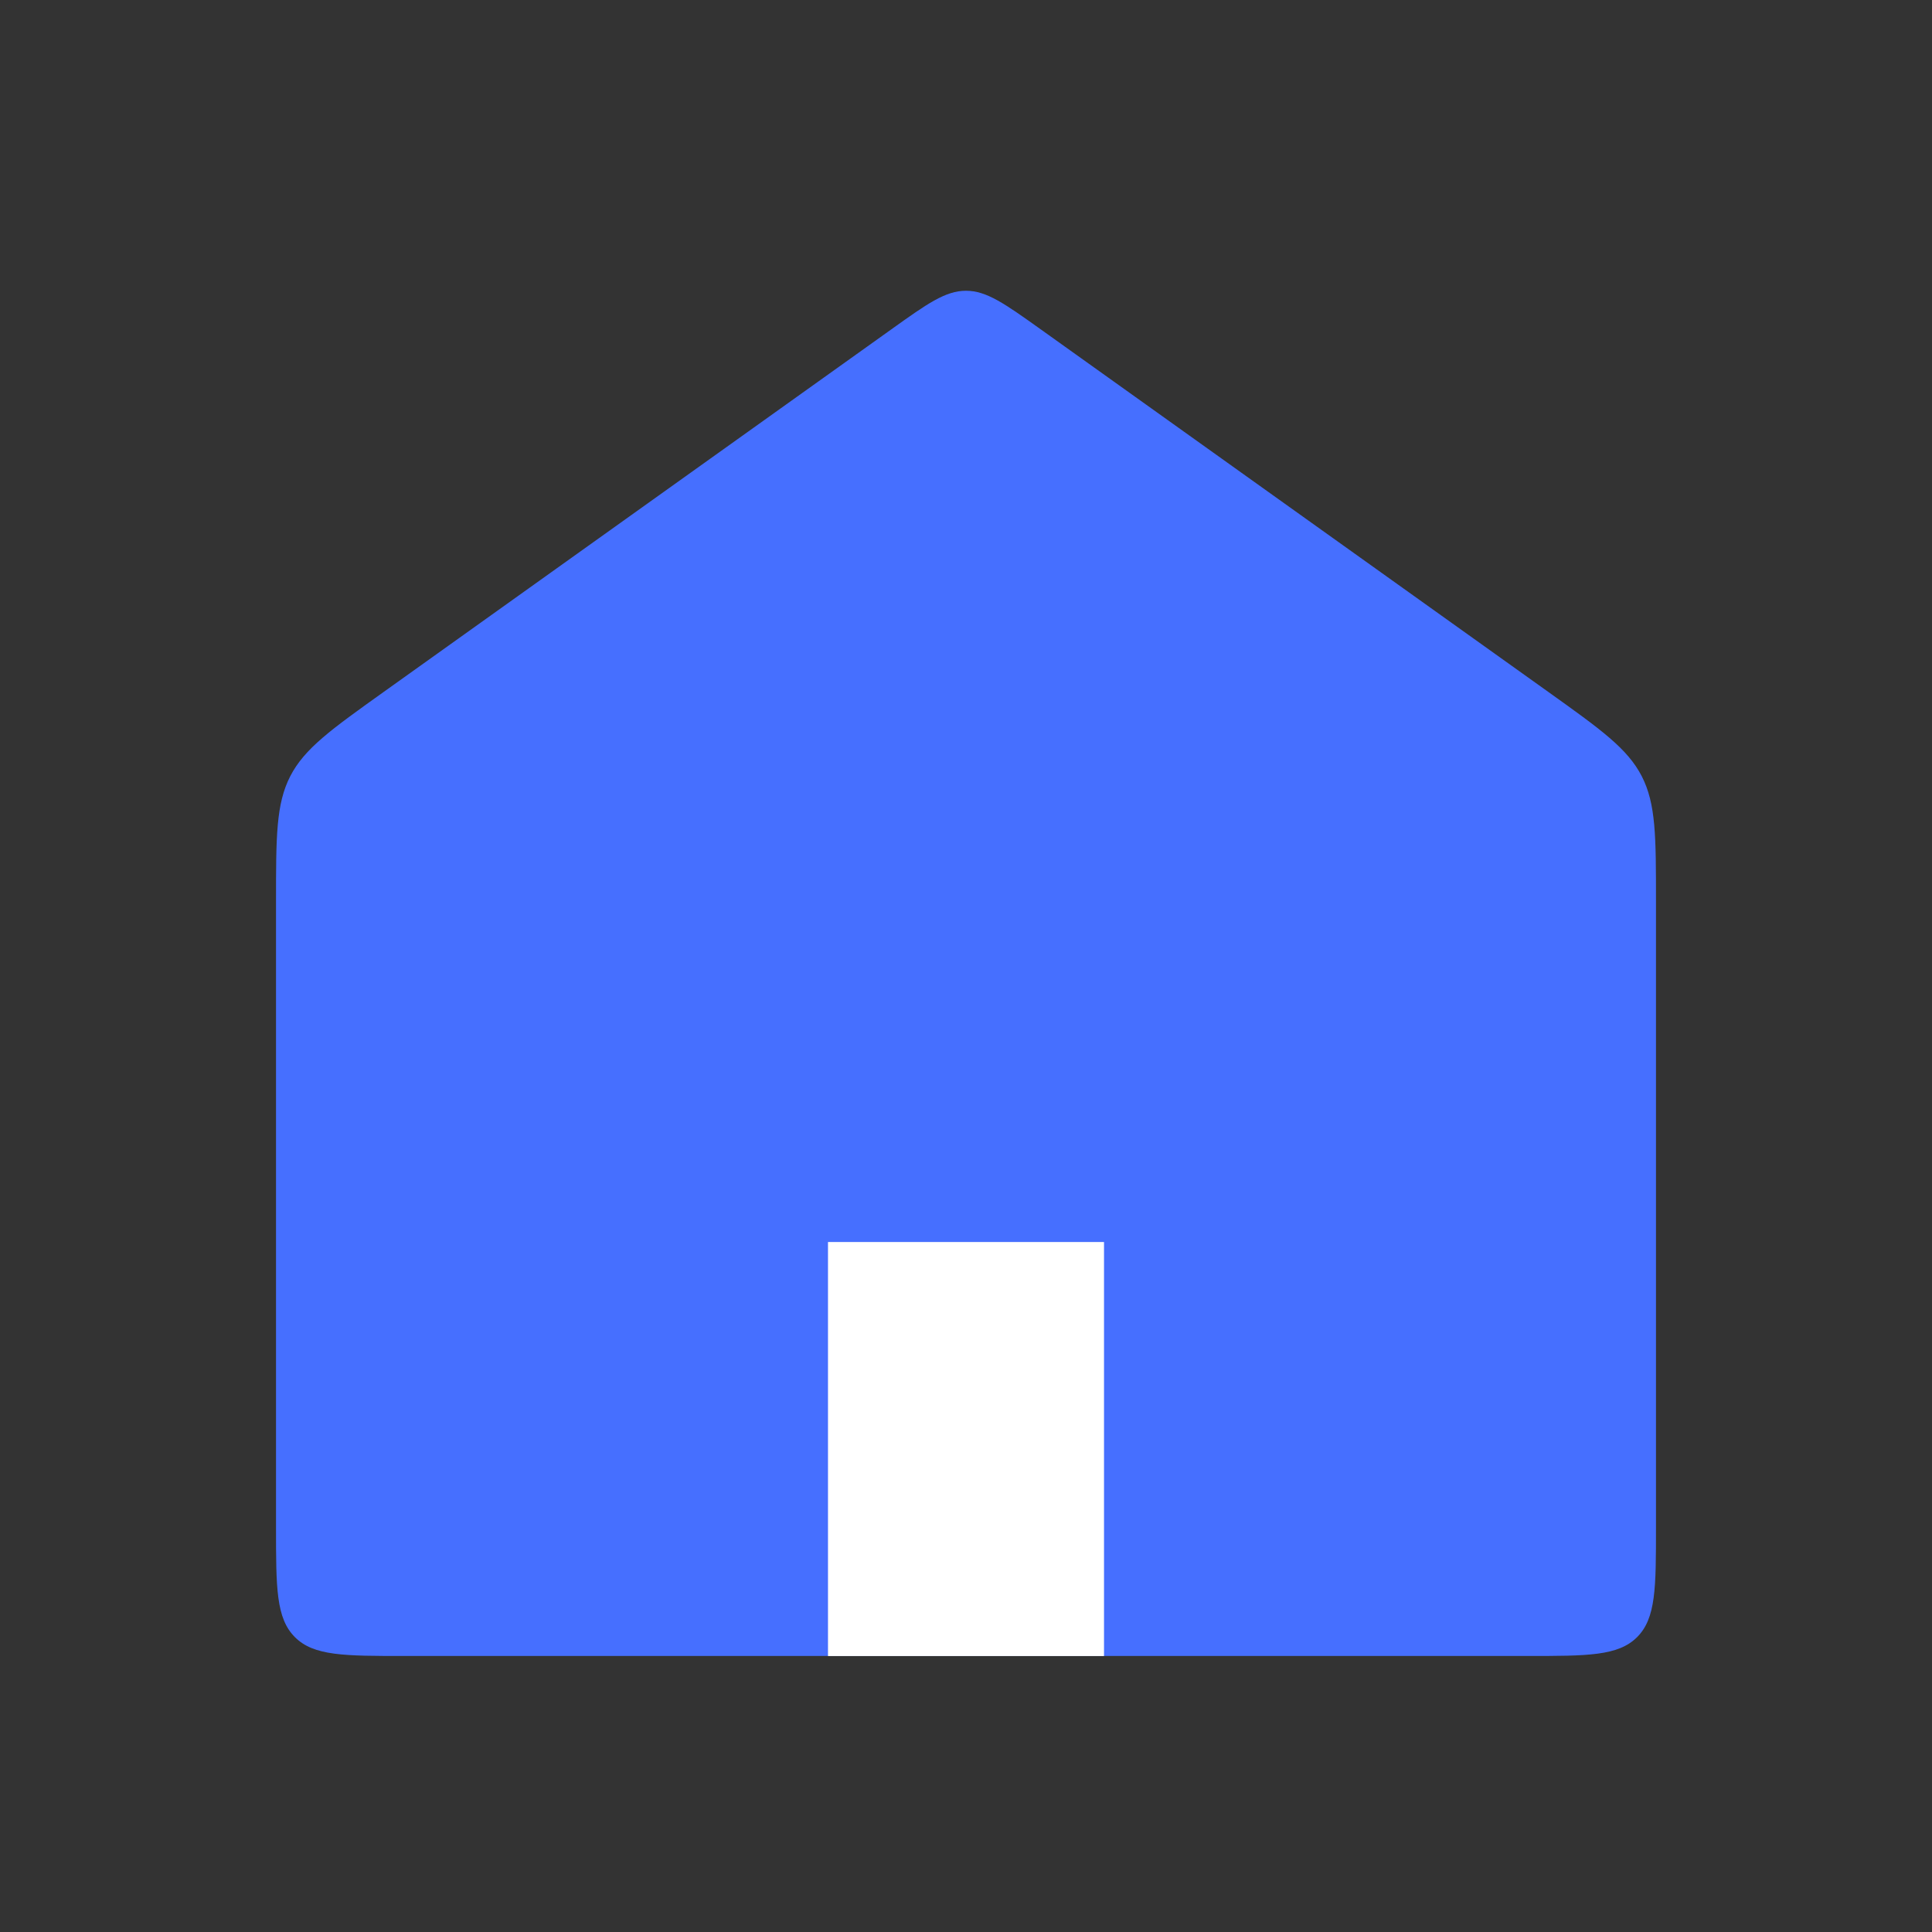 <svg width="30" height="30" viewBox="0 0 30 30" fill="none" xmlns="http://www.w3.org/2000/svg">
<rect x="0" y="0" width="30" height="30" fill="#333333" stroke="none"/>
<path d="M4.286 13.997C4.286 12.988 4.286 12.484 4.507 12.053C4.729 11.622 5.14 11.329 5.961 10.742L13.838 5.116C14.399 4.715 14.68 4.515 15 4.515C15.32 4.515 15.601 4.715 16.163 5.116L24.039 10.742C24.86 11.329 25.271 11.622 25.493 12.053C25.714 12.484 25.714 12.988 25.714 13.997V23.714C25.714 24.657 25.714 25.128 25.421 25.421C25.128 25.714 24.657 25.714 23.714 25.714H6.286C5.343 25.714 4.871 25.714 4.579 25.421C4.286 25.128 4.286 24.657 4.286 23.714V13.997Z" fill="#466FFF"/>
<rect x="12.857" y="19.286" width="4.286" height="6.429" fill="white"/>
</svg>
